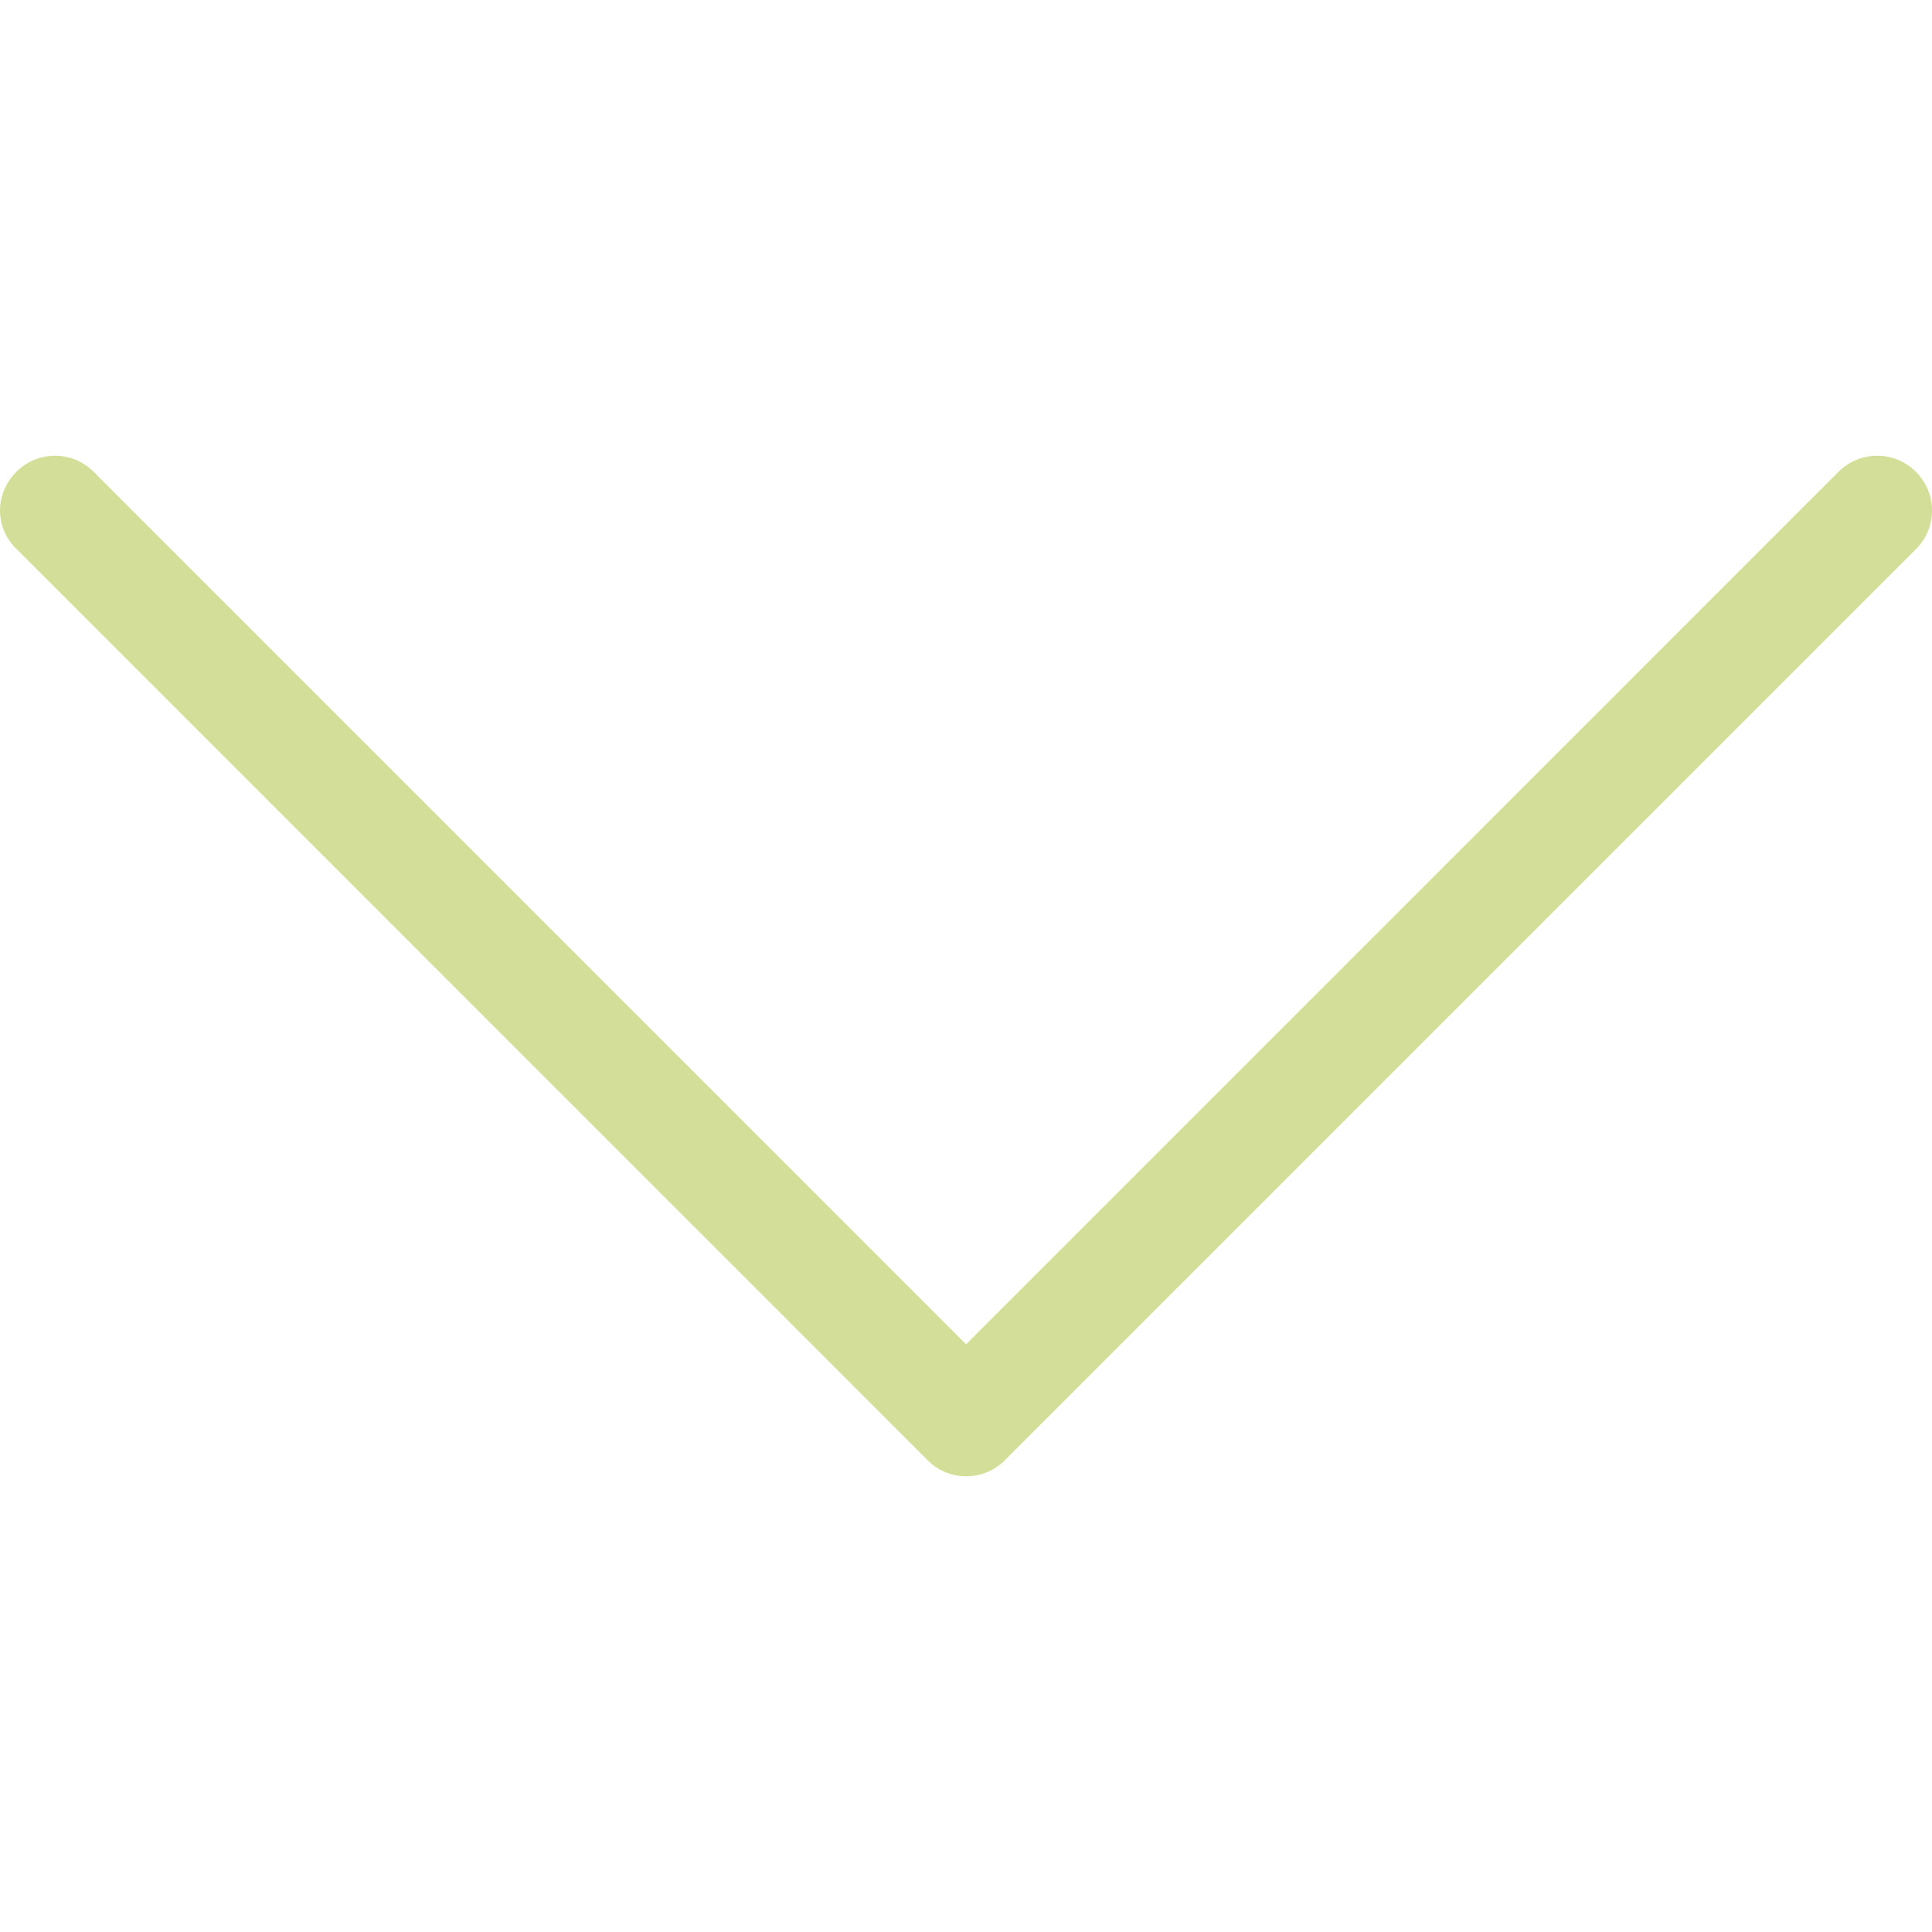 <?xml version="1.0" encoding="utf-8"?>
<!-- Generator: Adobe Illustrator 16.0.0, SVG Export Plug-In . SVG Version: 6.00 Build 0)  -->
<!DOCTYPE svg PUBLIC "-//W3C//DTD SVG 1.1//EN" "http://www.w3.org/Graphics/SVG/1.1/DTD/svg11.dtd">
<svg version="1.1" id="圖層_1" xmlns="http://www.w3.org/2000/svg" xmlns:xlink="http://www.w3.org/1999/xlink" x="0px" y="0px"
	 width="15px" height="15px" viewBox="0 0 15 15" enable-background="new 0 0 15 15" xml:space="preserve">
<path opacity="0.5" fill="#A8C132" d="M7.799,11.34l7.076-7.076c0.167-0.166,0.167-0.434,0-0.601c-0.166-0.166-0.434-0.166-0.601,0
	l-6.773,6.774L0.727,3.663c-0.166-0.166-0.434-0.166-0.6,0C0.045,3.746,0,3.854,0,3.962s0.041,0.217,0.127,0.299l7.075,7.076
	C7.364,11.503,7.636,11.503,7.799,11.34L7.799,11.34z M7.799,11.34"/>
</svg>
